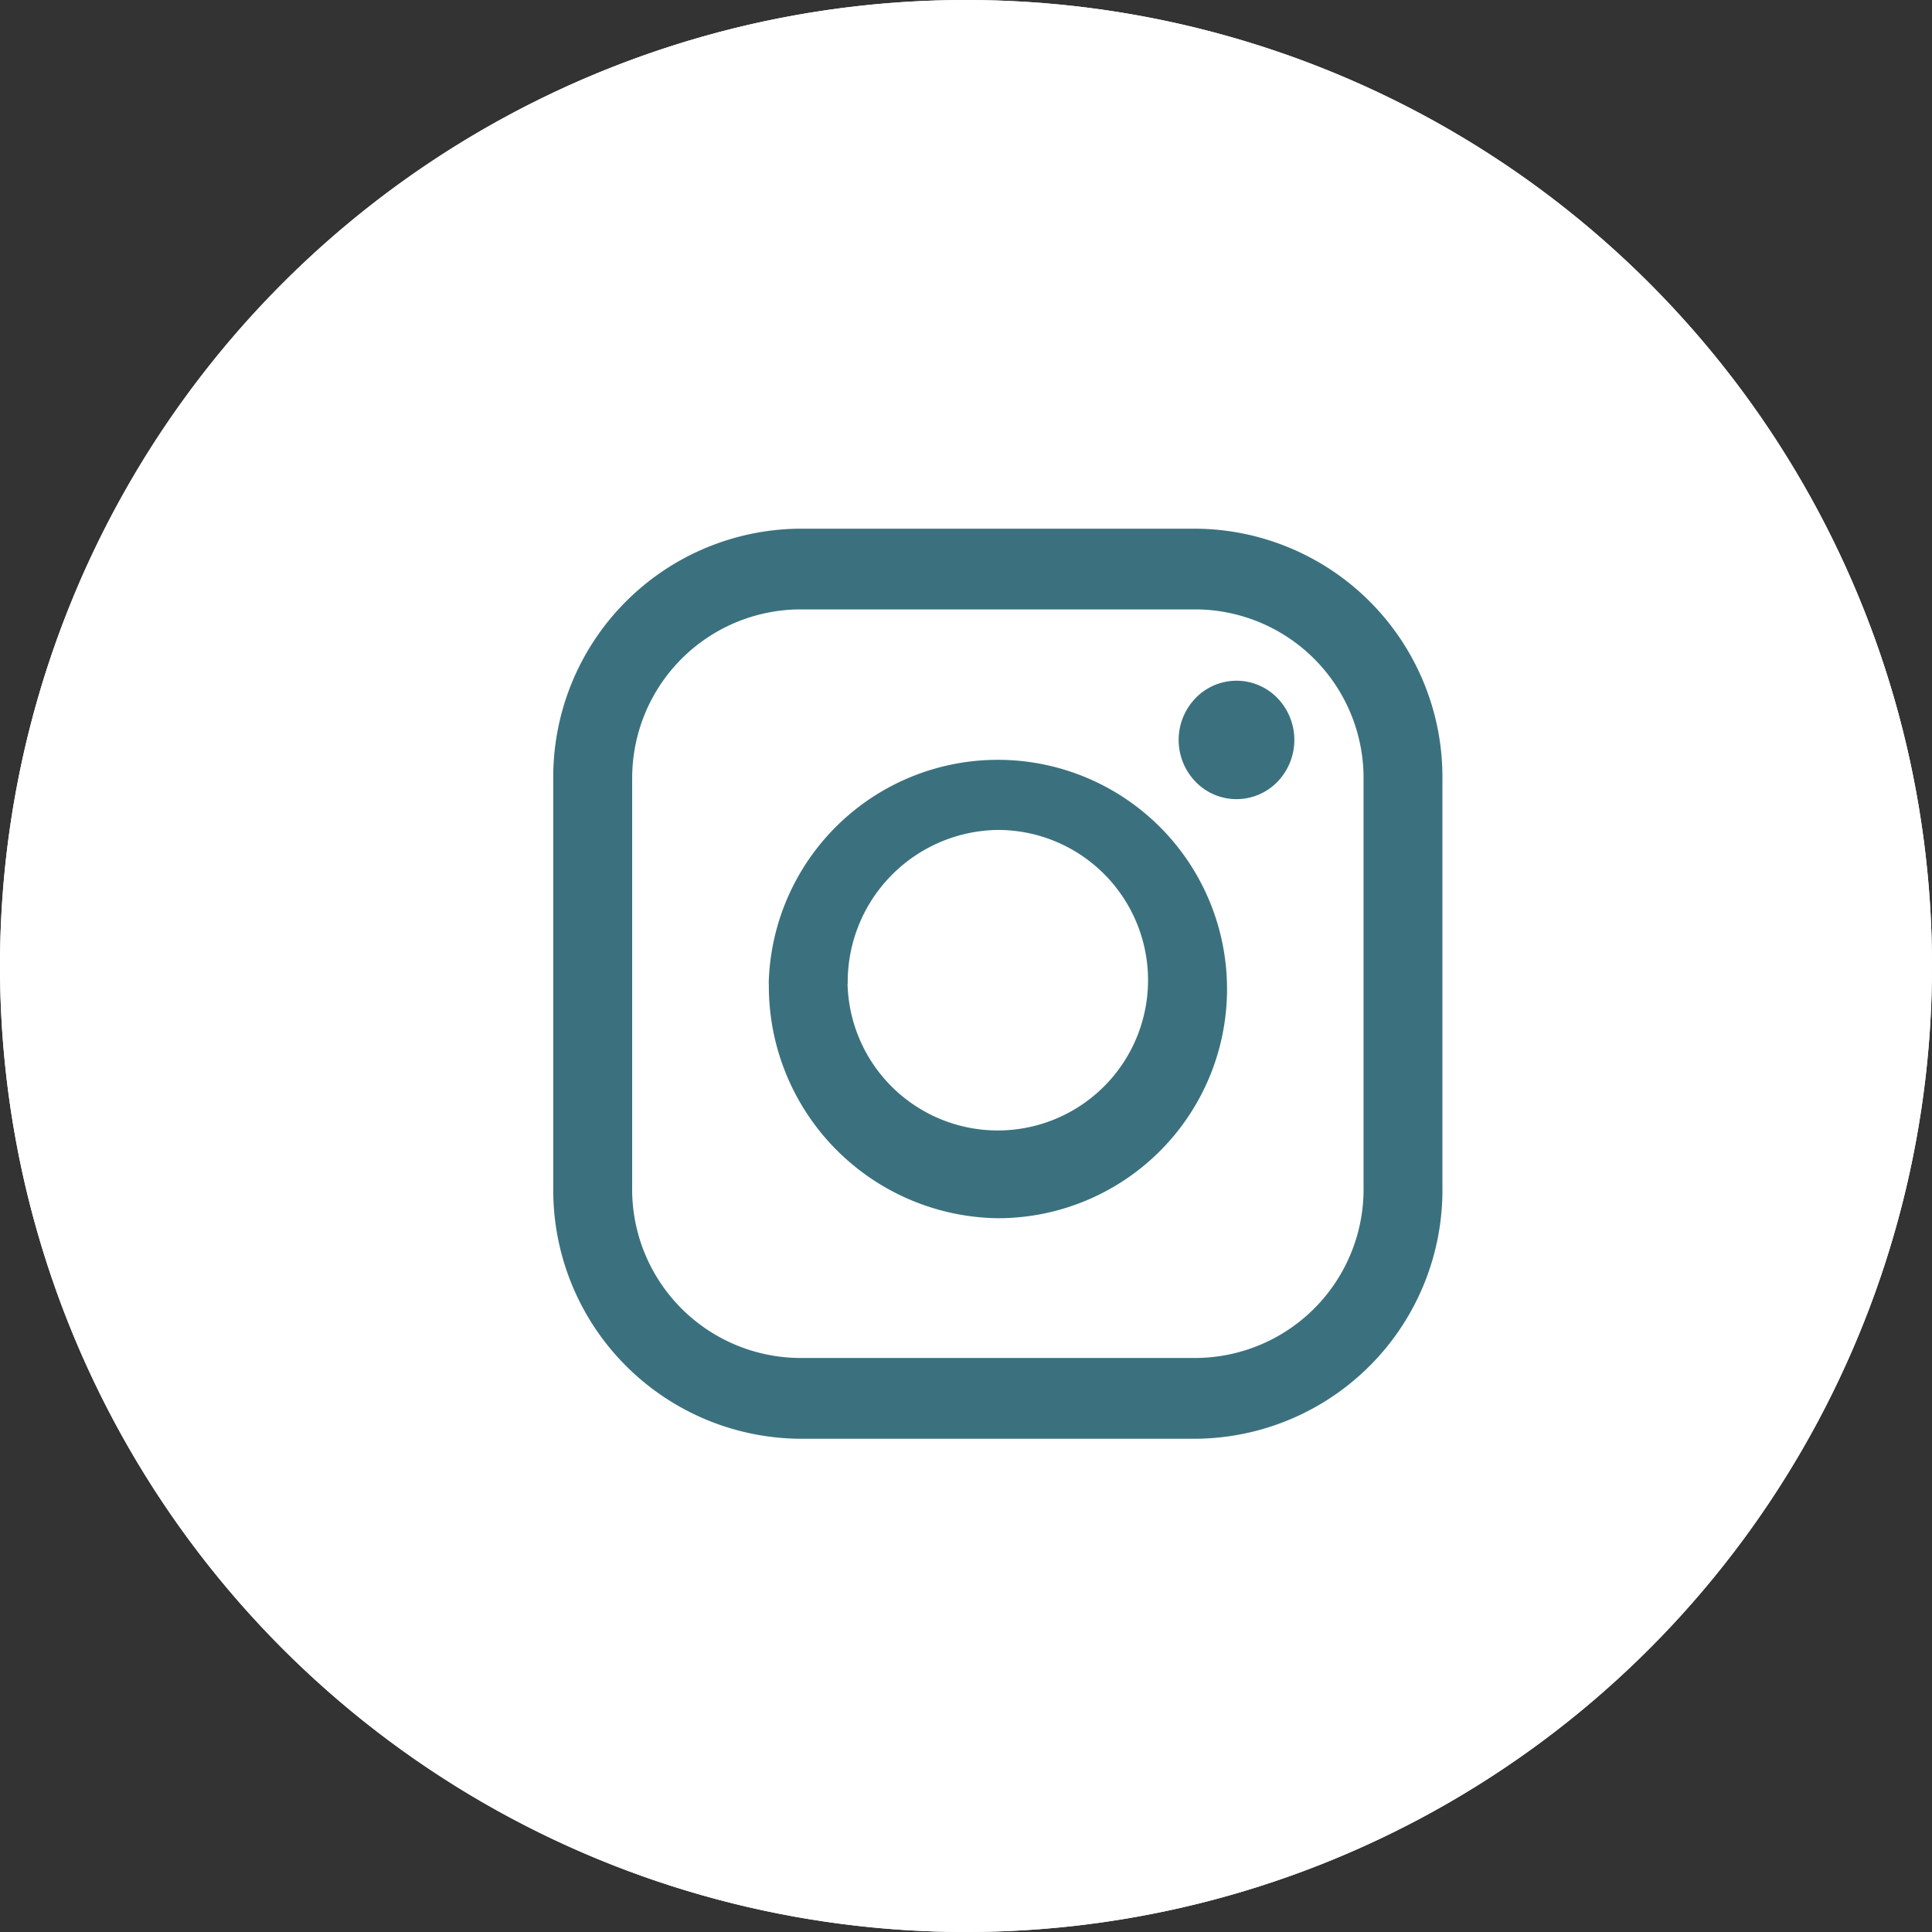 <svg xmlns="http://www.w3.org/2000/svg" width="49" height="49" viewBox="0 0 49 49"><rect x="0" y="0" width="49" height="49" fill="#333333" stroke="none"/><g transform="translate(-812 -4627)"><path d="M24.5,0A24.5,24.5,0,1,1,0,24.5,24.5,24.5,0,0,1,24.5,0Z" transform="translate(812 4627)" fill="#fff"/><circle cx="24.5" cy="24.5" r="24.5" transform="translate(812 4627)" fill="#fff"/><path d="M832.255,4663.49a6.305,6.305,0,0,1-6.223-6.371v-10.341a6.3,6.3,0,0,1,6.223-6.369H842.36a6.3,6.3,0,0,1,6.223,6.369v10.341a6.305,6.305,0,0,1-6.223,6.371Zm-4.222-16.712v10.341a4.277,4.277,0,0,0,4.222,4.322H842.36a4.278,4.278,0,0,0,4.223-4.322v-10.341a4.278,4.278,0,0,0-4.223-4.322H832.255A4.277,4.277,0,0,0,828.034,4646.778Zm3.463,5.171a5.813,5.813,0,1,1,5.811,5.948A5.887,5.887,0,0,1,831.5,4651.949Zm2,0a3.811,3.811,0,1,0,3.81-3.9A3.859,3.859,0,0,0,833.5,4651.949Zm8.828-5.12a1.526,1.526,0,0,1,0-2.125,1.444,1.444,0,0,1,2.074,0,1.529,1.529,0,0,1,0,2.125,1.444,1.444,0,0,1-2.074,0Z" fill="#3b717e"/></g></svg>